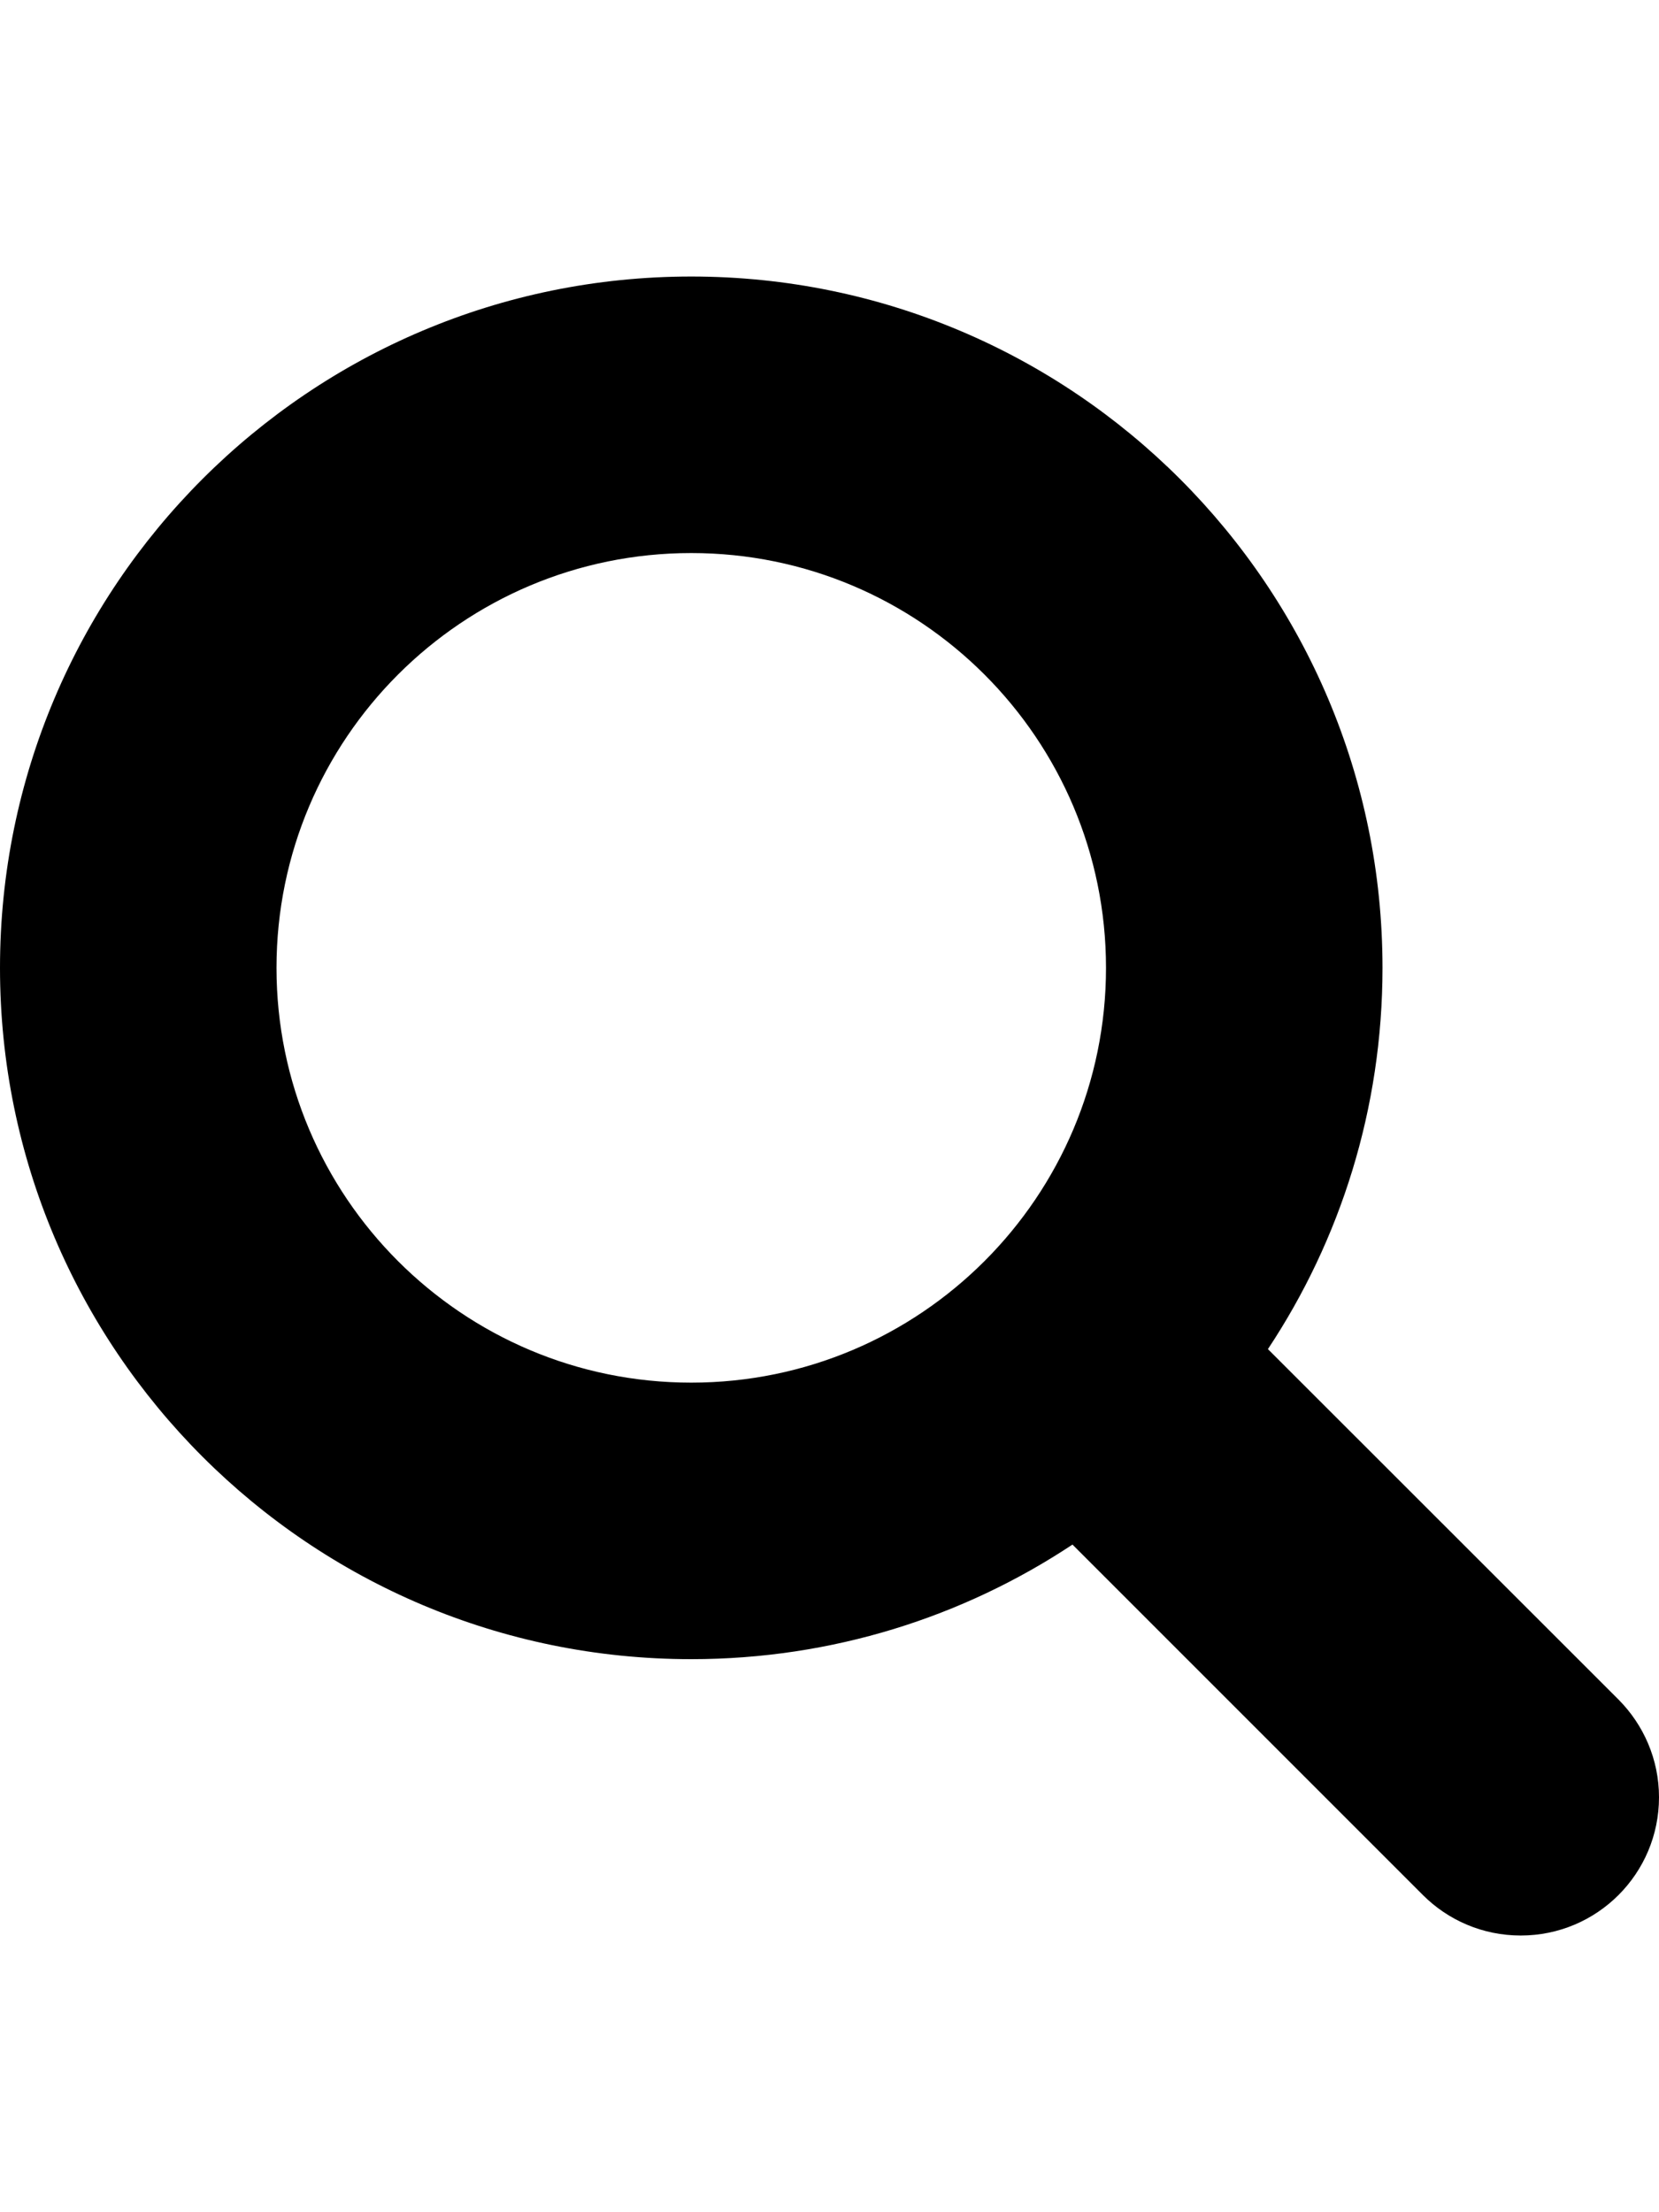 <?xml version="1.0" encoding="utf-8"?>
<!-- Generator: Adobe Illustrator 21.0.1, SVG Export Plug-In . SVG Version: 6.00 Build 0)  -->
<svg version="1.1" id="icon-" xmlns="http://www.w3.org/2000/svg" xmlns:xlink="http://www.w3.org/1999/xlink" x="0px" y="0px"
	 viewBox="0 0 960 1280" enable-background="new 0 0 960 1280" xml:space="preserve">
<path id="magnifier" d="M936.6,983.4C864.4,911.3,800.2,847,733.7,780.6C775.6,717.4,800,641.5,800,560c0-220.9-179.1-400-400-400
	S0,339.1,0,560s179.1,400,400,400c81.5,0,157.4-24.4,220.6-66.3c66.4,66.4,130.7,130.7,202.8,202.8c14.5,14.5,34.5,23.4,56.6,23.4
	c44.2,0,80-35.8,80-80C960,1017.9,951,997.9,936.6,983.4z M400,800c-132.5,0-240-107.5-240-240s107.5-240,240-240s240,107.5,240,240
	S532.5,800,400,800z"/>
</svg>
